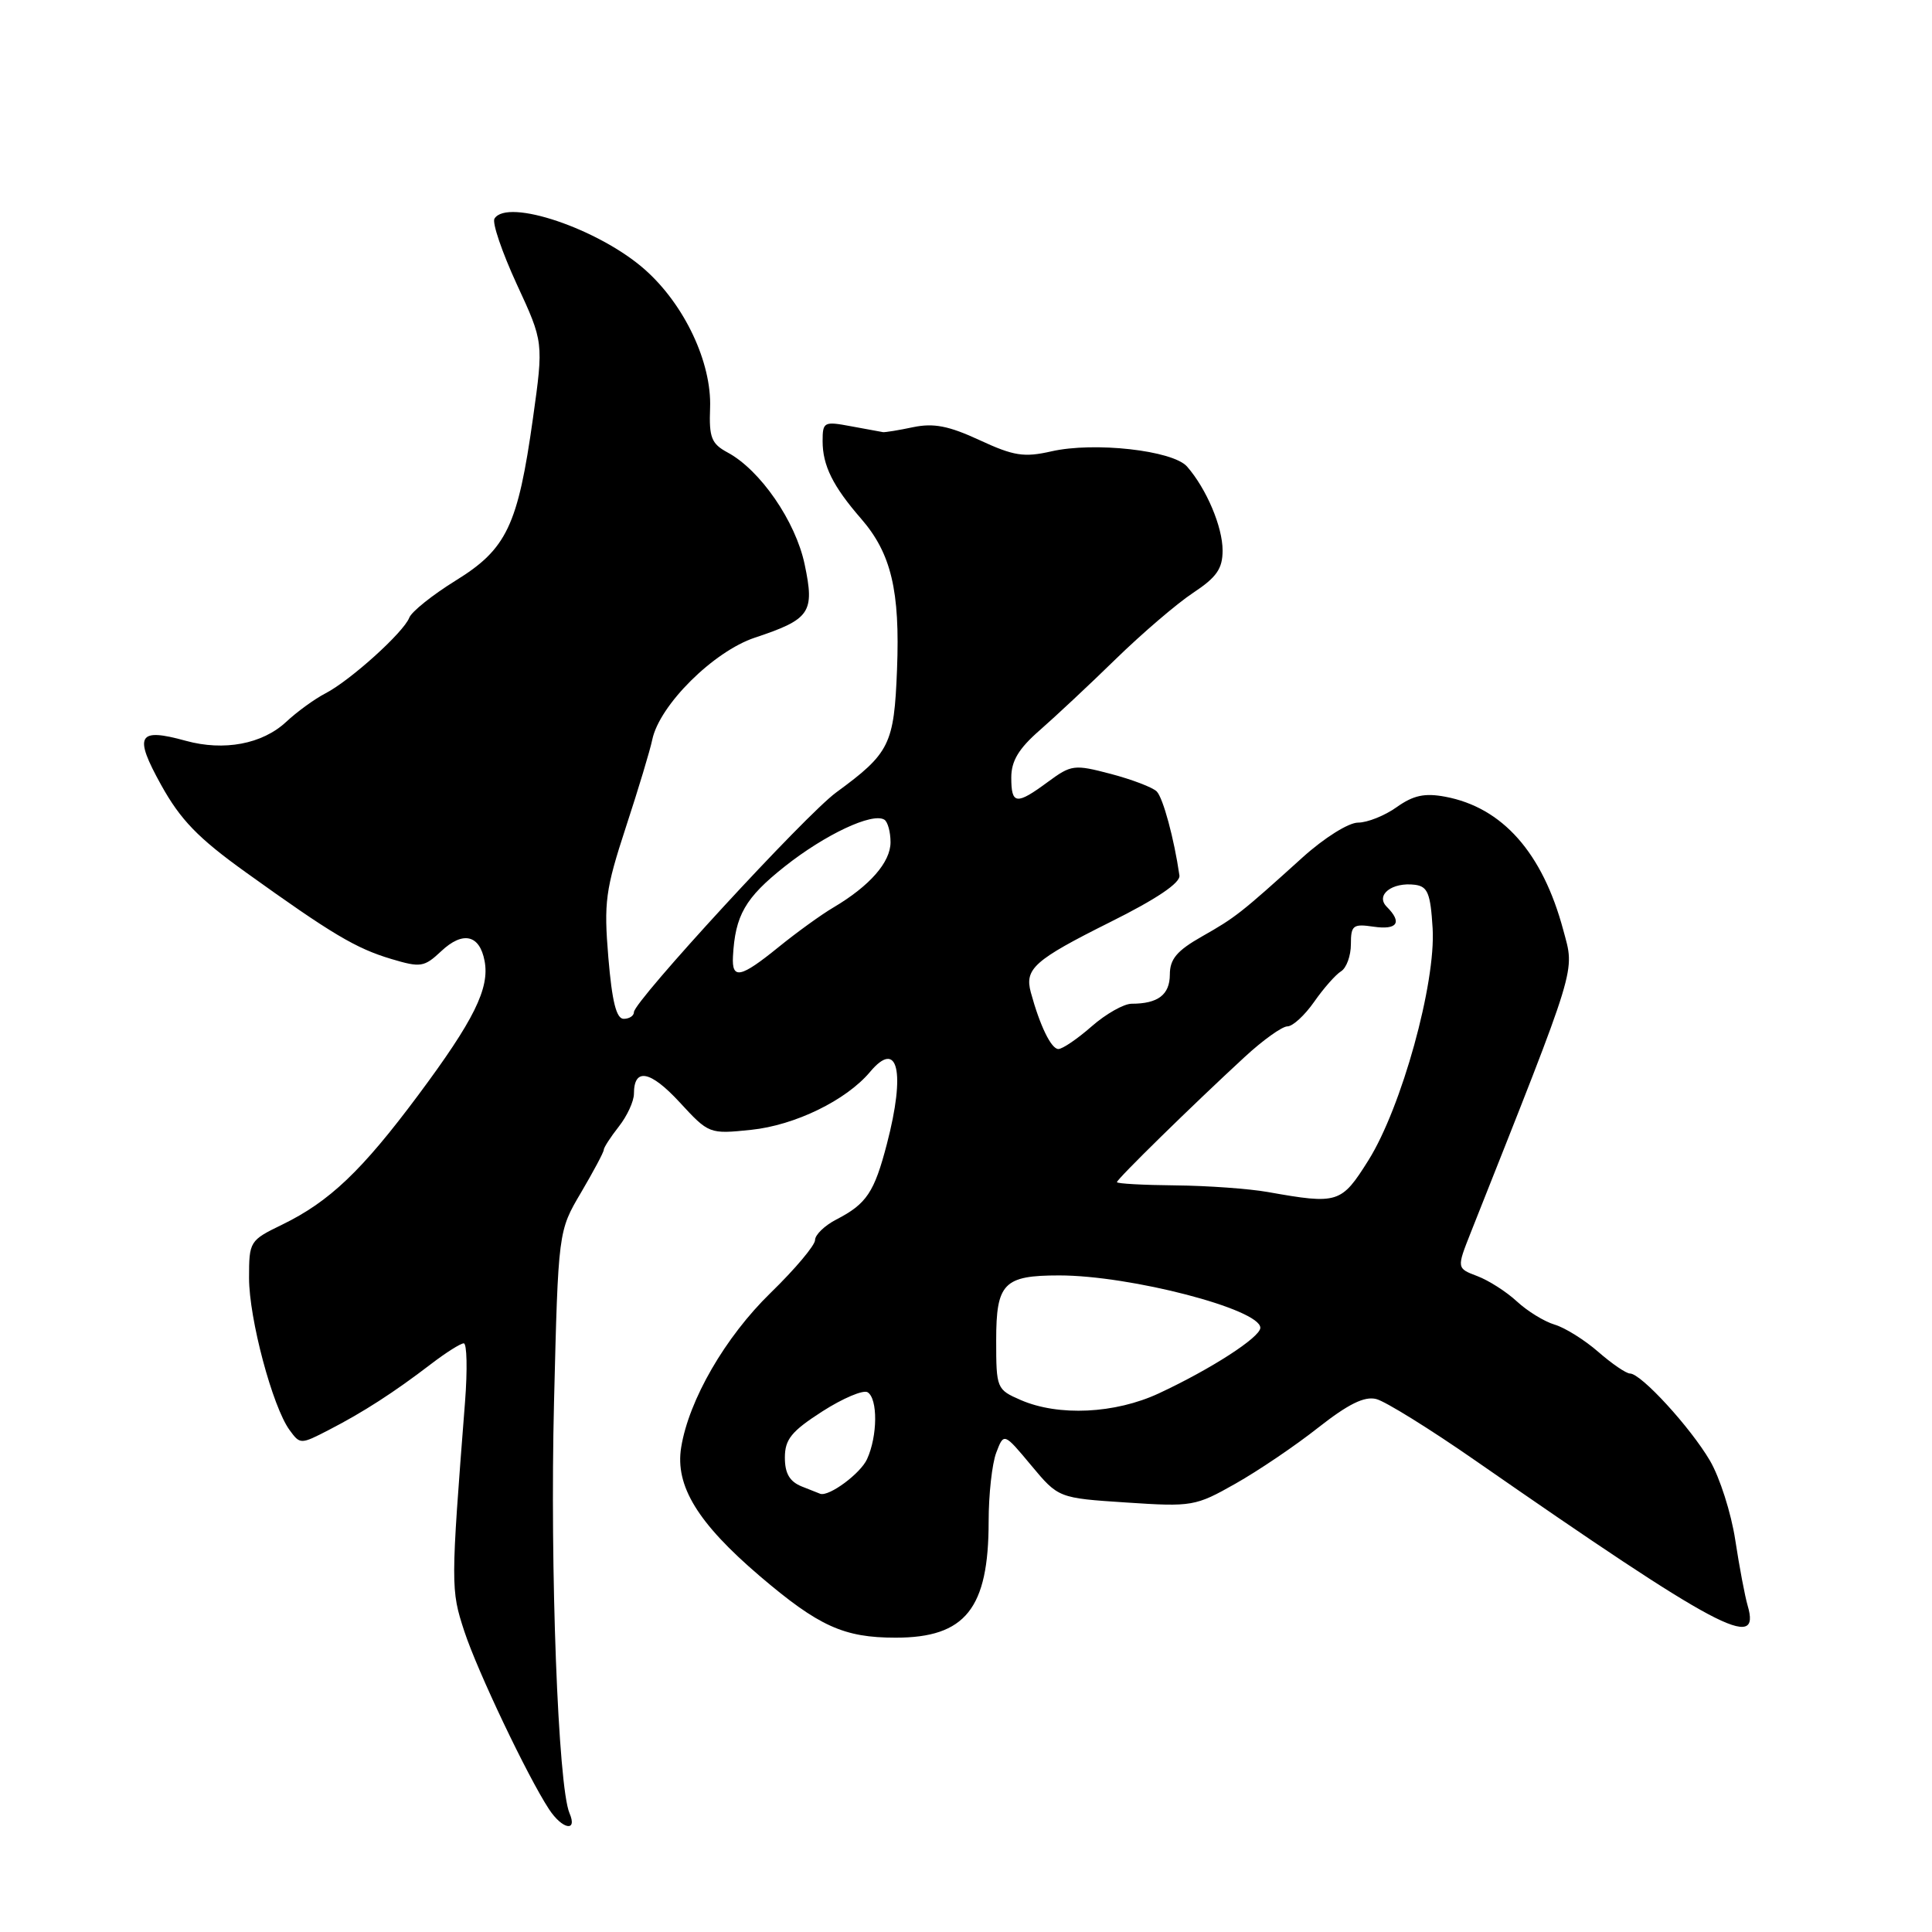<?xml version="1.0" encoding="UTF-8" standalone="no"?>
<!DOCTYPE svg PUBLIC "-//W3C//DTD SVG 1.1//EN" "http://www.w3.org/Graphics/SVG/1.1/DTD/svg11.dtd" >
<svg xmlns="http://www.w3.org/2000/svg" xmlns:xlink="http://www.w3.org/1999/xlink" version="1.1" viewBox="0 0 256 256">
 <g >
 <path fill="currentColor"
d=" M 75.46 240.25 C 73.95 236.72 72.86 207.88 73.41 185.82 C 73.97 163.13 73.97 163.13 76.99 158.02 C 78.64 155.21 80.00 152.67 80.00 152.36 C 80.00 152.06 80.90 150.67 82.00 149.27 C 83.10 147.87 84.00 145.92 84.00 144.92 C 84.00 141.44 86.16 141.84 90.04 146.04 C 93.93 150.26 93.99 150.28 99.52 149.71 C 105.33 149.11 112.12 145.80 115.28 142.04 C 118.98 137.61 120.02 141.99 117.52 151.57 C 115.85 157.99 114.83 159.52 110.82 161.59 C 109.27 162.39 108.00 163.62 108.00 164.31 C 108.00 165.01 105.35 168.16 102.10 171.32 C 96.10 177.16 91.28 185.49 90.26 191.78 C 89.43 196.88 92.45 201.81 100.68 208.84 C 108.50 215.50 111.80 217.00 118.68 217.00 C 127.92 217.00 131.00 213.15 131.00 201.60 C 131.00 198.04 131.45 193.94 132.01 192.48 C 133.02 189.83 133.02 189.83 136.63 194.16 C 140.25 198.50 140.25 198.50 149.24 199.09 C 157.97 199.67 158.41 199.59 163.71 196.59 C 166.72 194.89 171.66 191.55 174.68 189.16 C 178.64 186.05 180.79 184.98 182.36 185.38 C 183.56 185.68 189.48 189.35 195.52 193.55 C 227.79 215.96 233.39 218.94 231.57 212.74 C 231.21 211.51 230.47 207.60 229.93 204.05 C 229.39 200.50 227.88 195.77 226.58 193.55 C 223.98 189.12 217.45 182.00 215.99 182.00 C 215.48 182.00 213.59 180.71 211.78 179.13 C 209.98 177.56 207.38 175.93 206.00 175.52 C 204.62 175.11 202.38 173.73 201.00 172.45 C 199.62 171.17 197.26 169.66 195.75 169.09 C 193.01 168.05 193.01 168.05 194.90 163.28 C 209.22 127.17 208.67 128.95 207.14 123.23 C 204.40 113.00 199.08 106.99 191.50 105.57 C 188.78 105.06 187.28 105.38 185.07 106.95 C 183.49 108.08 181.18 109.00 179.95 109.00 C 178.69 109.00 175.47 111.02 172.60 113.61 C 164.37 121.05 163.70 121.57 159.26 124.09 C 155.95 125.97 155.01 127.08 155.01 129.14 C 155.00 131.81 153.44 133.00 149.95 133.00 C 148.92 133.00 146.53 134.35 144.65 136.00 C 142.77 137.65 140.79 139.00 140.24 139.00 C 139.29 139.00 137.79 135.91 136.59 131.50 C 135.74 128.37 137.04 127.21 147.09 122.19 C 153.26 119.12 156.43 116.98 156.28 116.00 C 155.58 111.14 154.11 105.71 153.27 104.87 C 152.73 104.33 150.00 103.29 147.20 102.55 C 142.33 101.27 141.96 101.32 138.86 103.60 C 134.66 106.70 134.00 106.62 134.00 103.02 C 134.00 100.83 134.99 99.19 137.75 96.78 C 139.81 94.98 144.36 90.73 147.85 87.32 C 151.34 83.92 155.95 79.97 158.10 78.55 C 161.21 76.49 162.00 75.36 162.00 72.94 C 162.00 69.80 159.86 64.76 157.29 61.82 C 155.41 59.68 144.98 58.51 139.30 59.81 C 135.69 60.63 134.33 60.42 129.80 58.32 C 125.72 56.43 123.72 56.04 121.01 56.60 C 119.08 57.01 117.28 57.30 117.00 57.26 C 116.72 57.21 114.81 56.86 112.75 56.48 C 109.18 55.81 109.00 55.90 109.00 58.45 C 109.00 61.68 110.36 64.43 114.10 68.73 C 118.09 73.32 119.27 78.28 118.86 88.72 C 118.47 98.67 117.90 99.80 110.79 105.01 C 106.74 107.97 84.00 132.68 84.00 134.11 C 84.00 134.60 83.39 135.00 82.64 135.00 C 81.67 135.00 81.10 132.72 80.61 126.89 C 80.00 119.55 80.22 117.91 82.92 109.64 C 84.57 104.61 86.15 99.38 86.43 98.00 C 87.39 93.42 94.55 86.31 100.03 84.49 C 107.37 82.05 107.97 81.17 106.62 74.78 C 105.42 69.07 100.73 62.27 96.40 59.95 C 94.27 58.80 93.94 57.98 94.09 54.06 C 94.32 48.05 90.70 40.37 85.46 35.73 C 79.38 30.34 67.22 26.22 65.52 28.97 C 65.19 29.51 66.52 33.41 68.47 37.65 C 72.03 45.34 72.03 45.34 70.62 55.42 C 68.62 69.66 67.14 72.76 60.36 76.94 C 57.30 78.84 54.54 81.04 54.23 81.85 C 53.48 83.79 46.44 90.15 43.13 91.87 C 41.68 92.62 39.33 94.33 37.91 95.66 C 34.75 98.60 29.67 99.55 24.62 98.16 C 18.26 96.40 17.69 97.41 21.35 104.01 C 23.92 108.64 26.25 111.05 32.55 115.57 C 43.94 123.75 47.15 125.67 51.85 127.07 C 55.73 128.23 56.20 128.16 58.46 126.04 C 61.33 123.34 63.55 123.84 64.21 127.33 C 64.90 130.95 62.81 135.18 55.41 145.12 C 47.95 155.13 43.66 159.22 37.39 162.27 C 33.08 164.36 33.00 164.49 33.00 169.34 C 33.00 174.73 36.11 186.40 38.37 189.49 C 39.77 191.41 39.83 191.41 43.60 189.46 C 48.12 187.13 52.19 184.51 57.10 180.75 C 59.07 179.24 61.03 178.00 61.45 178.00 C 61.87 178.00 61.95 181.49 61.62 185.75 C 59.72 210.11 59.72 210.64 61.52 216.14 C 63.27 221.46 69.88 235.35 72.74 239.72 C 74.50 242.41 76.56 242.80 75.46 240.25 Z  M 106.25 196.97 C 104.63 196.32 104.00 195.24 104.00 193.14 C 104.00 190.72 104.87 189.65 108.96 187.02 C 111.69 185.27 114.39 184.13 114.96 184.48 C 116.33 185.32 116.29 190.28 114.89 193.34 C 114.03 195.24 109.89 198.31 108.70 197.94 C 108.59 197.90 107.49 197.47 106.25 196.97 Z  M 135.25 185.51 C 132.06 184.12 132.00 183.98 132.00 177.58 C 132.00 170.03 133.00 169.00 140.35 169.00 C 149.79 169.00 167.00 173.48 167.00 175.94 C 167.00 177.19 160.48 181.40 153.55 184.63 C 147.75 187.33 140.26 187.69 135.25 185.51 Z  M 168.00 157.95 C 165.53 157.51 160.01 157.11 155.75 157.07 C 151.49 157.03 148.00 156.84 148.00 156.64 C 148.00 156.24 157.96 146.48 164.91 140.07 C 167.33 137.83 169.89 136.00 170.59 136.00 C 171.29 136.00 172.88 134.54 174.13 132.75 C 175.38 130.96 176.98 129.14 177.70 128.70 C 178.41 128.26 179.00 126.65 179.00 125.12 C 179.00 122.61 179.28 122.39 182.00 122.79 C 185.16 123.25 185.84 122.24 183.76 120.16 C 182.20 118.60 184.45 116.85 187.50 117.24 C 189.18 117.46 189.55 118.38 189.83 123.00 C 190.27 130.29 185.71 146.75 181.32 153.75 C 177.73 159.47 177.30 159.60 168.00 157.95 Z  M 97.12 126.75 C 97.41 121.29 98.73 118.98 103.96 114.83 C 109.33 110.57 115.59 107.63 117.18 108.61 C 117.63 108.89 118.00 110.24 118.00 111.60 C 118.00 114.25 115.25 117.39 110.44 120.24 C 108.82 121.19 105.55 123.56 103.17 125.49 C 98.12 129.59 96.96 129.83 97.12 126.75 Z "/>
</g>
</svg>